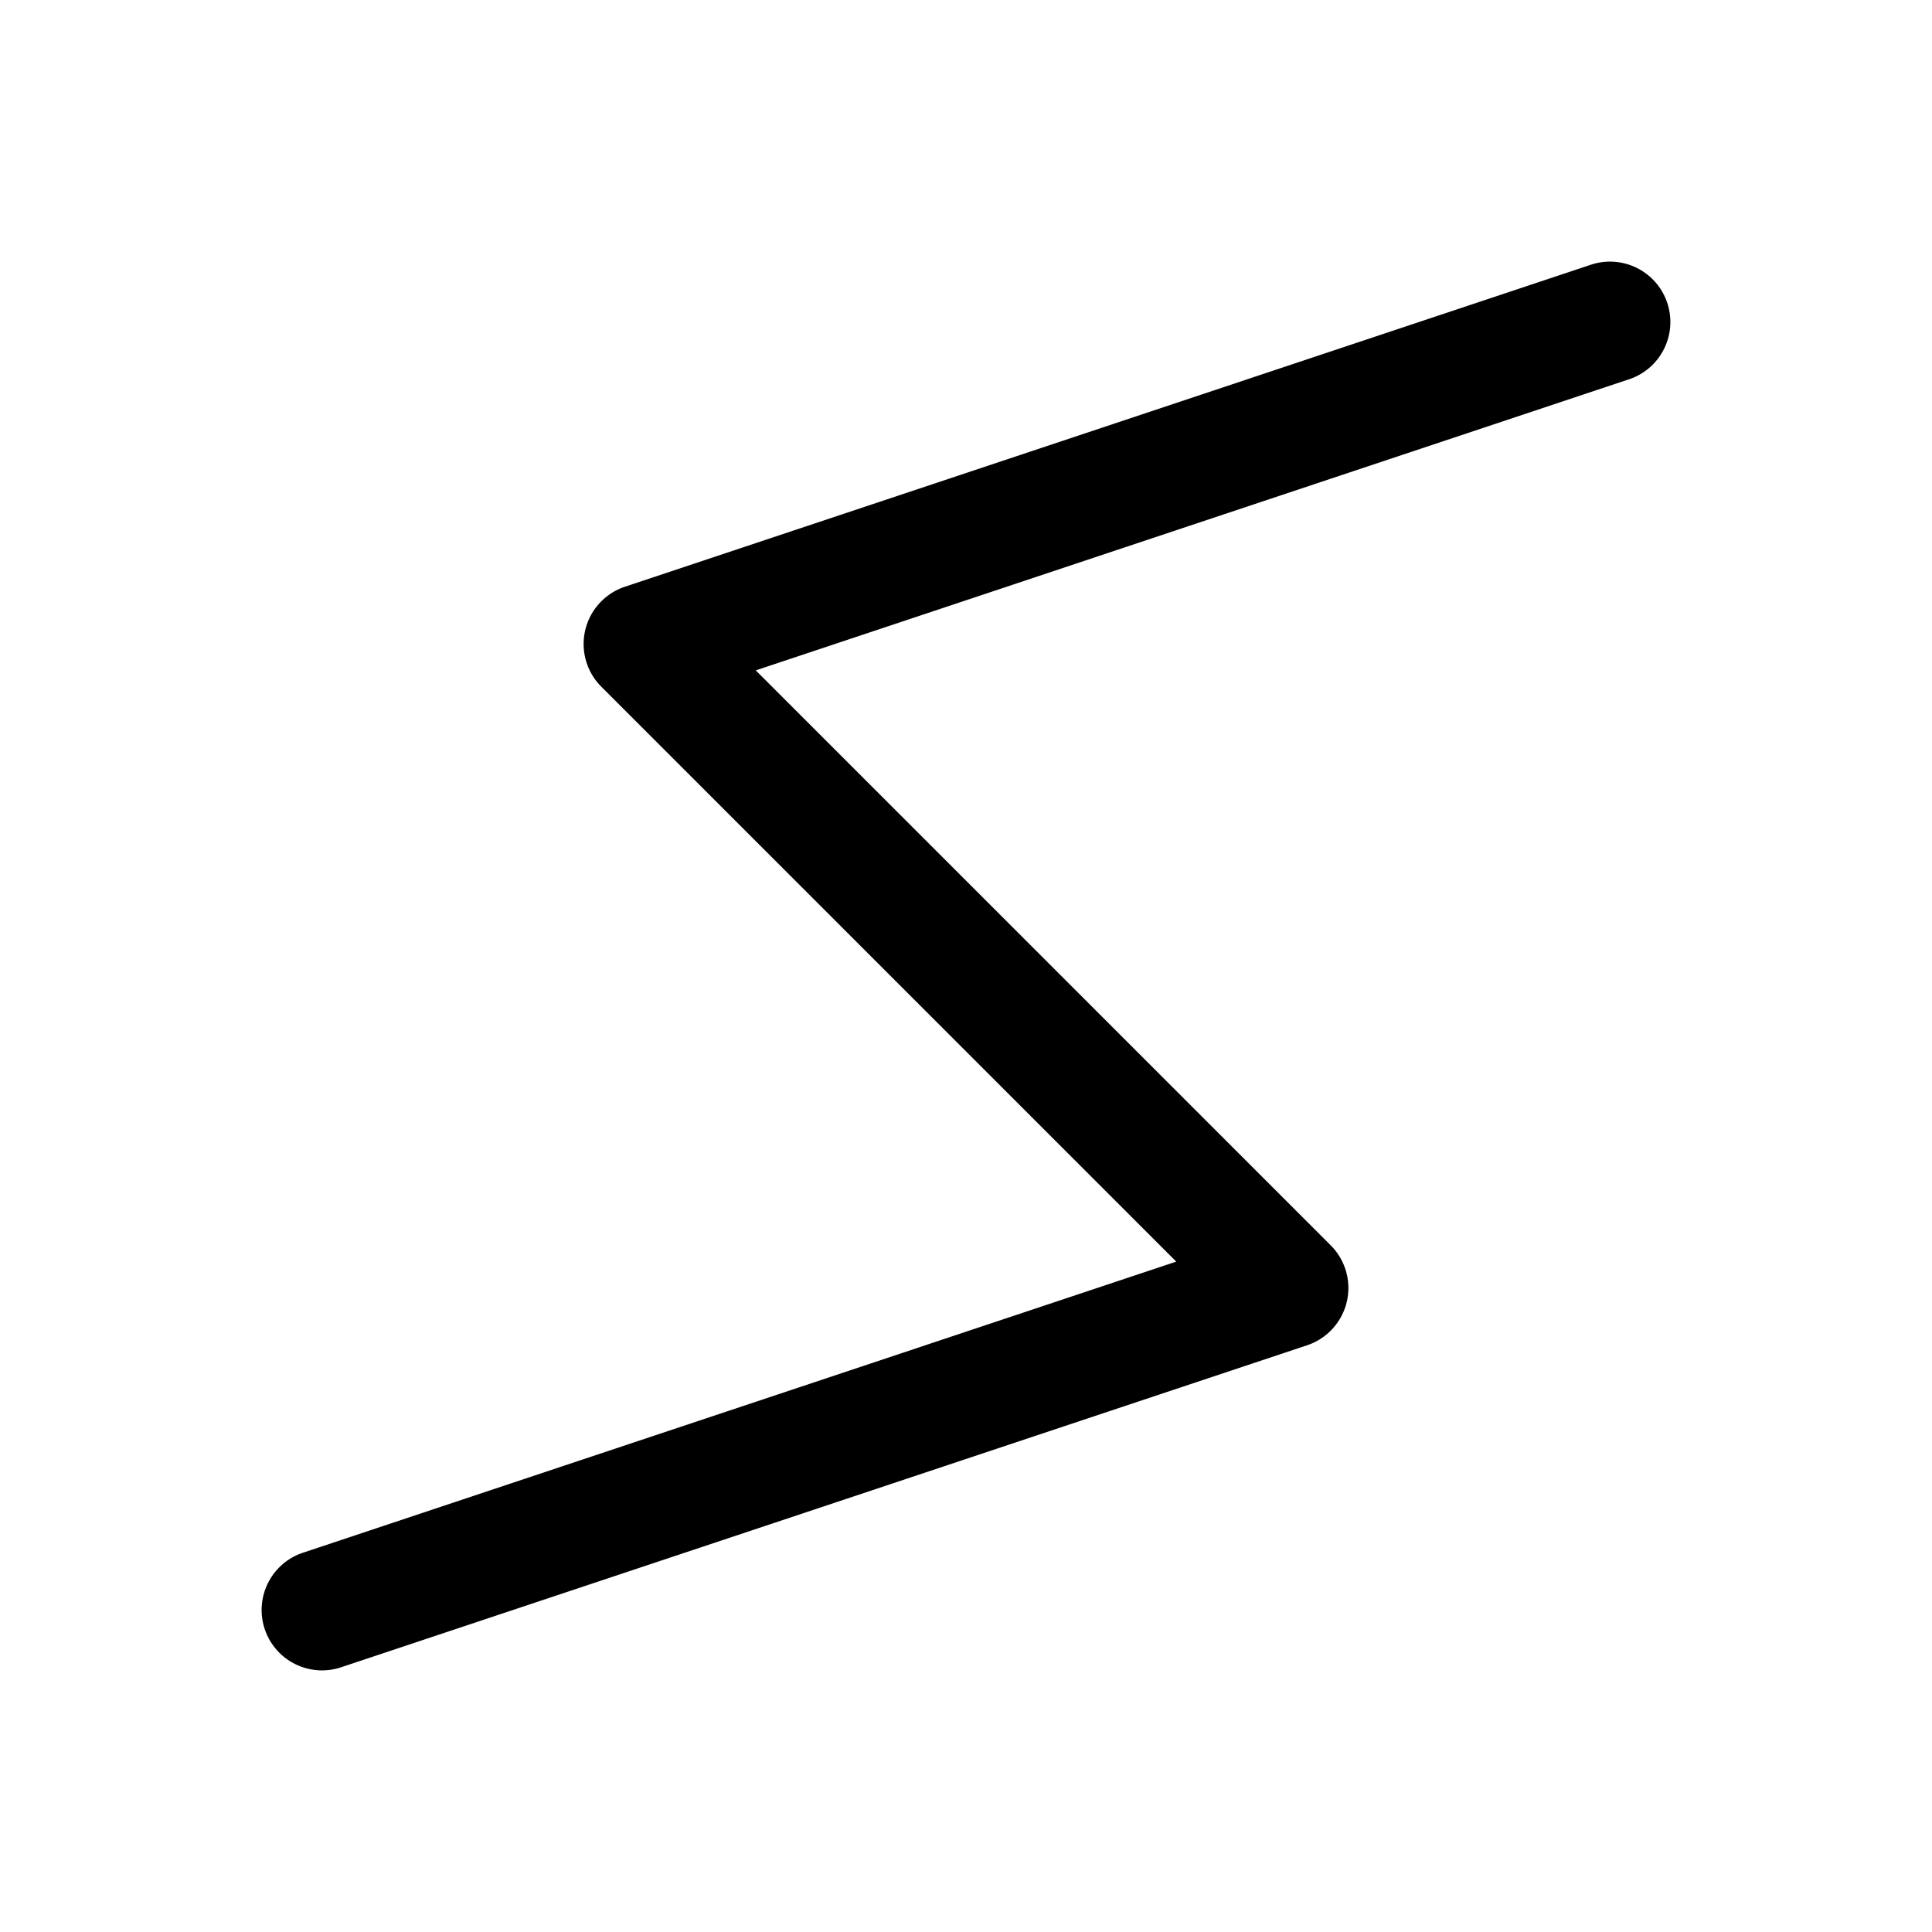 <svg width="240" height="240" xmlns="http://www.w3.org/2000/svg"><path style="color:#000;fill:#000;stroke-linecap:round;stroke-linejoin:round;-inkscape-stroke:none" d="m197.629 32.885-120 40a7.5 7.5 0 0 0-2.932 12.418l71.42 71.42L37.63 192.885a7.5 7.5 0 0 0-4.744 9.486 7.5 7.5 0 0 0 9.486 4.744l120-40a7.5 7.5 0 0 0 2.932-12.418l-71.42-71.42L202.37 47.115a7.5 7.5 0 0 0 4.744-9.486 7.5 7.5 0 0 0-9.486-4.744z"/></svg>